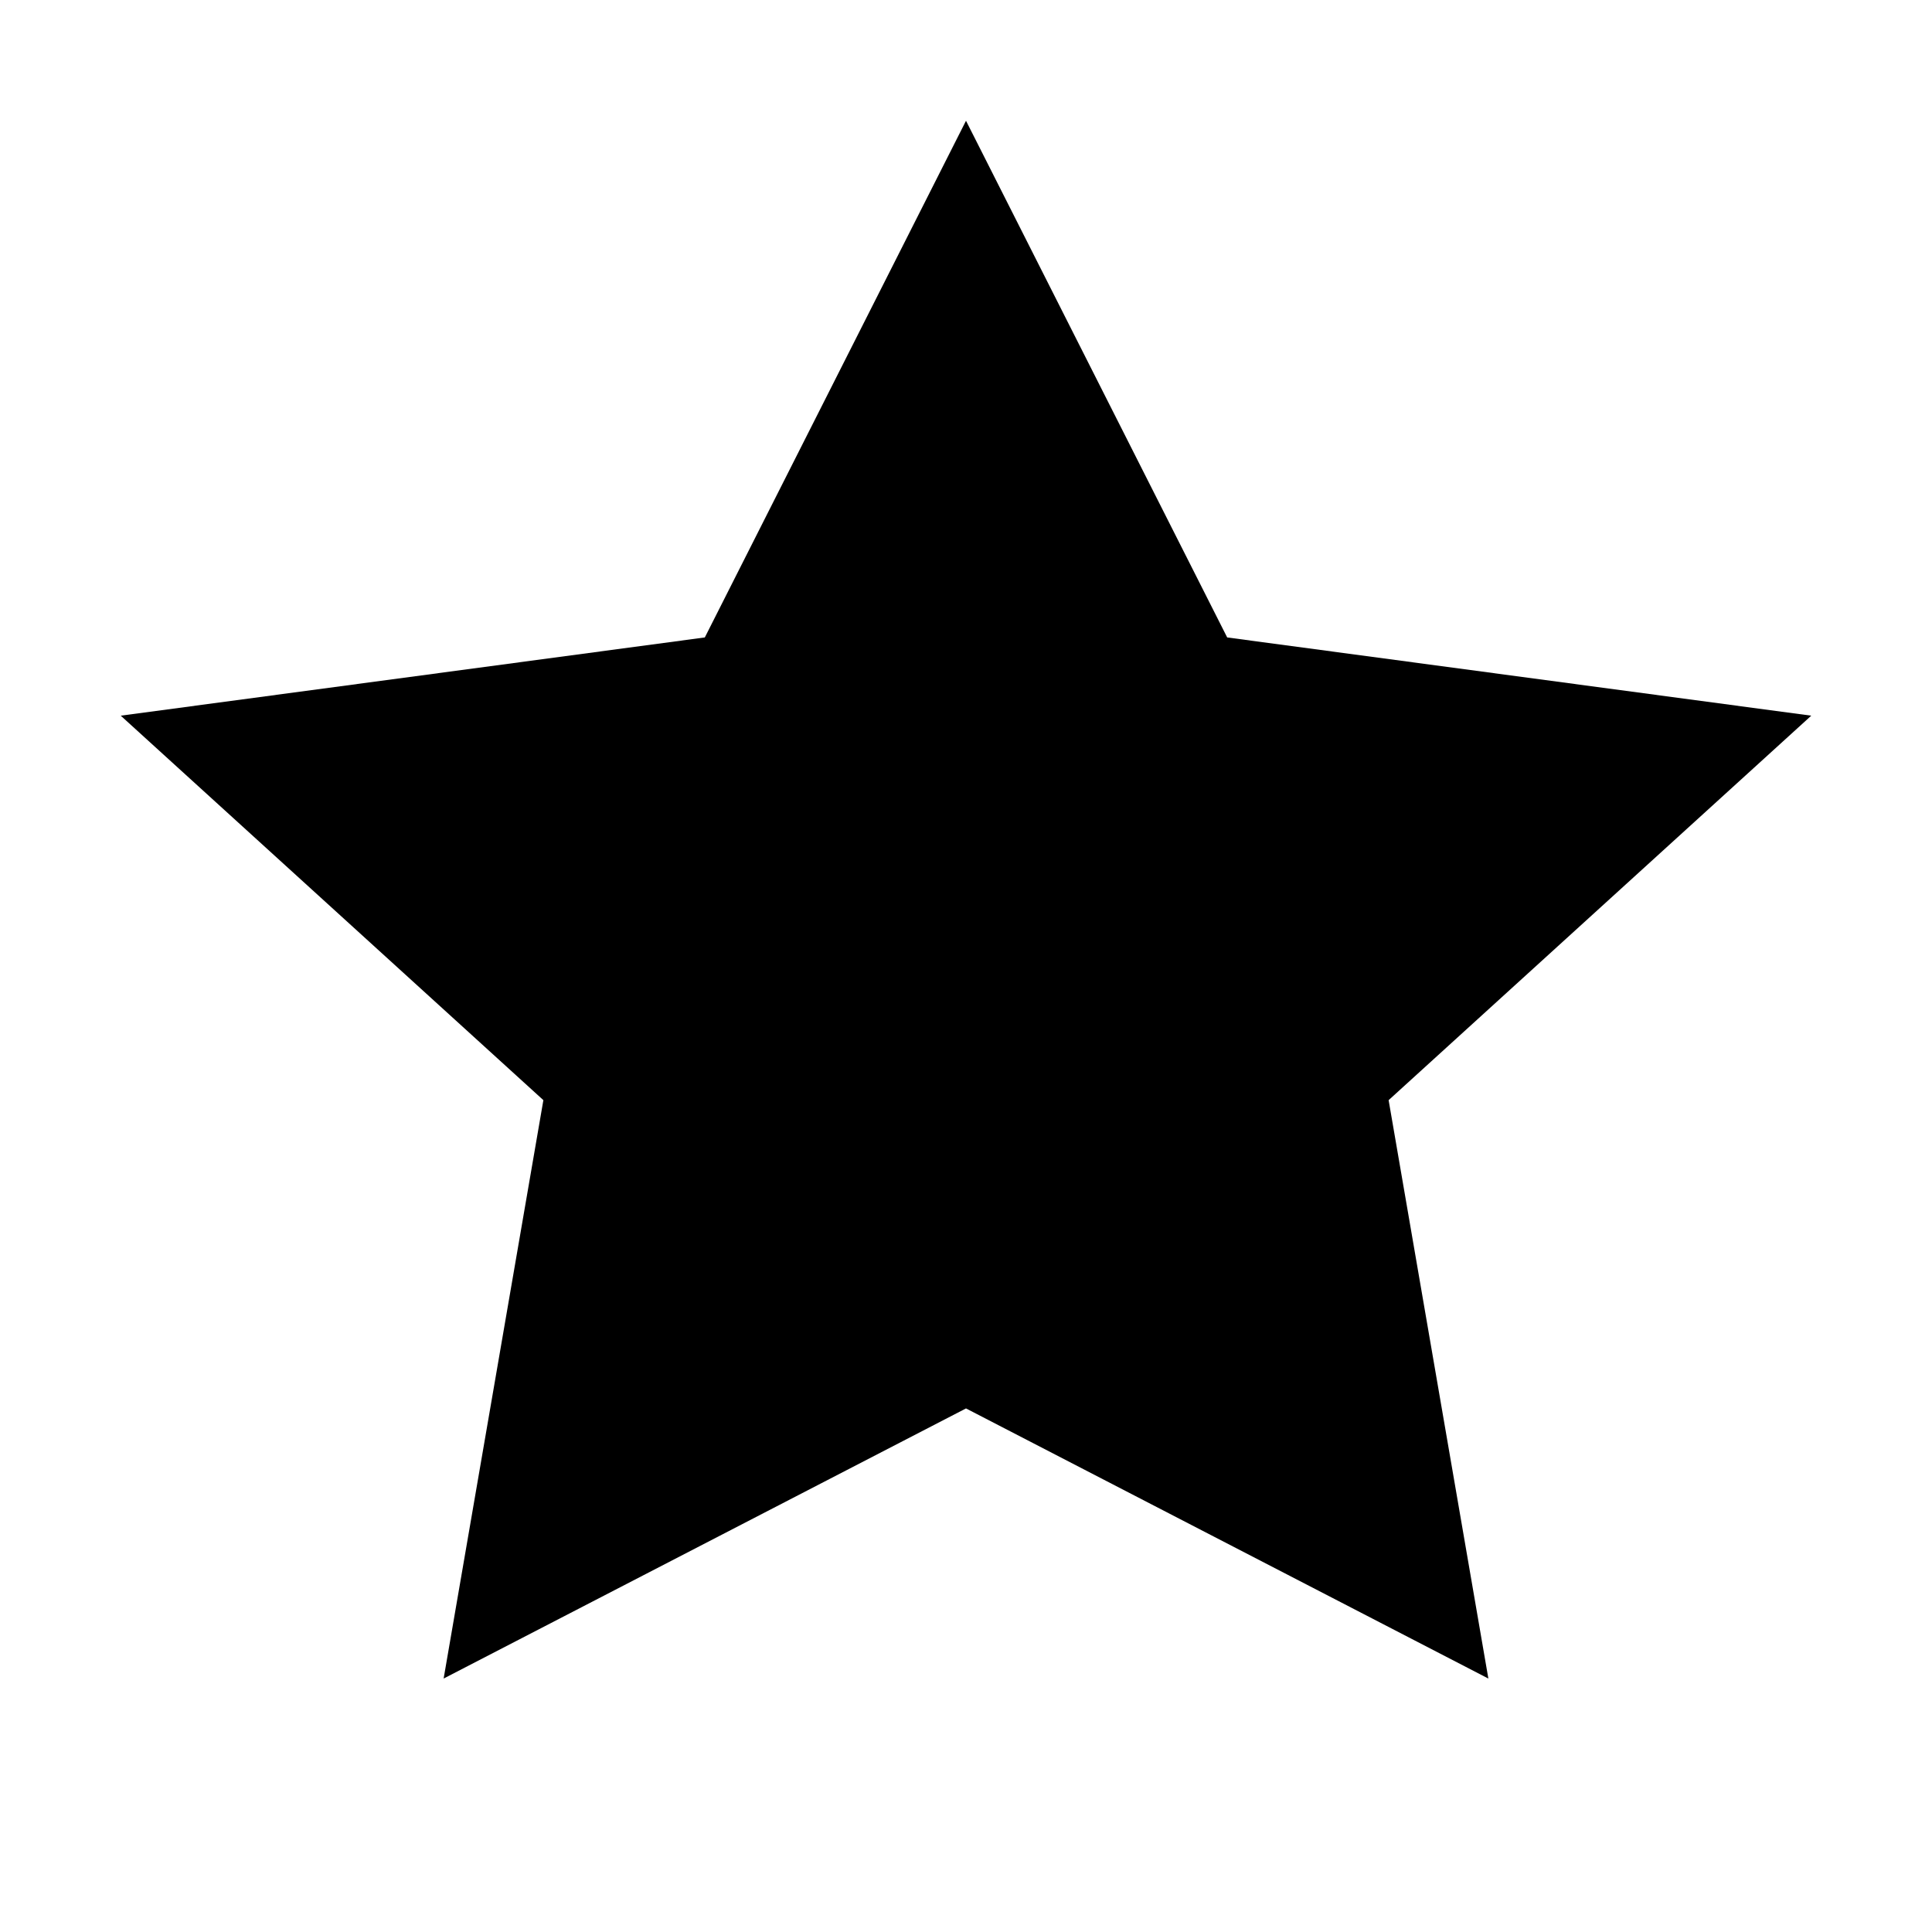 <svg width="16" height="16" viewBox="0 0 16 16" xmlns="http://www.w3.org/2000/svg">
    <path d="M8 1L10.163 5.279L15 5.927L11.5 9.111L12.326 13.901L8 11.664L3.674 13.901L4.5 9.111L1 5.927L5.837 5.279L8 1Z" />
</svg>